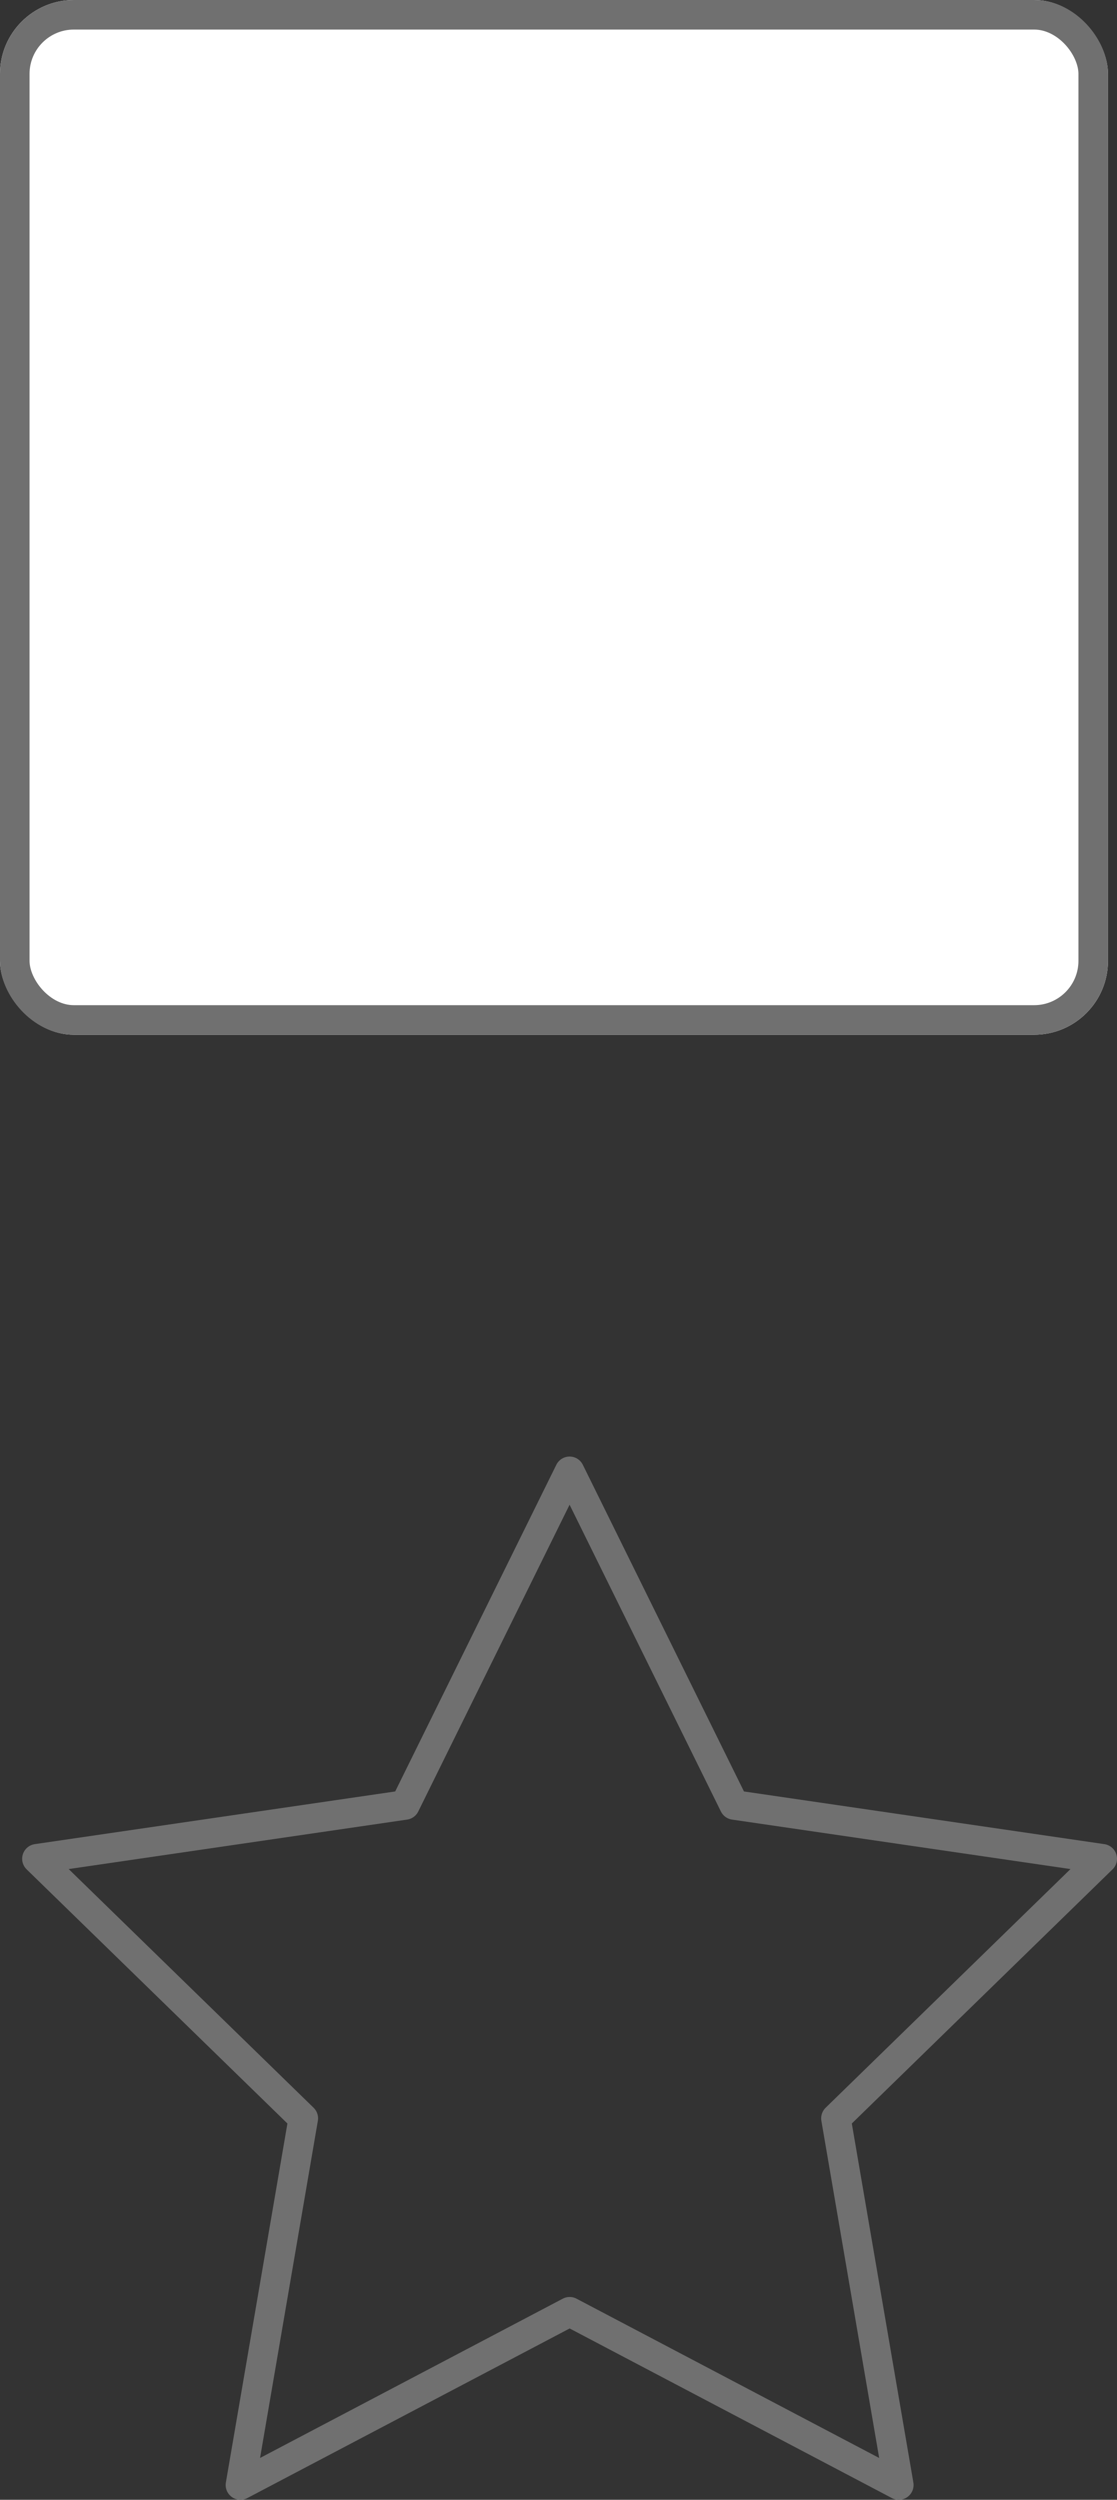 <svg xmlns="http://www.w3.org/2000/svg" width="15.122" height="33.822" viewBox="0 0 15.122 33.822">
  <rect x="0" y="0" width="15.122" height="33.822" fill="#333333" stroke="none"/>
  <g id="Group_35086" data-name="Group 35086" transform="translate(-556 -240)">
    <g id="Rectangle_19420" data-name="Rectangle 19420" transform="translate(556 240)" fill="#fff" stroke="#707070" stroke-width="0.4">
      <rect width="15" height="14" rx="1" stroke="none"/>
      <rect x="0.2" y="0.2" width="14.6" height="13.6" rx="0.8" fill="none"/>
    </g>
    <path id="Icon_feather-star" data-name="Icon feather-star" d="M10.211,3l2.228,4.514,4.983.728-3.605,3.512.851,4.961-4.456-2.344L5.755,16.715l.851-4.961L3,8.242l4.983-.728Z" transform="translate(553.5 256.907)" fill="none" stroke="#707070" stroke-linecap="round" stroke-linejoin="round" stroke-width="0.4"/>
  </g>
</svg>
